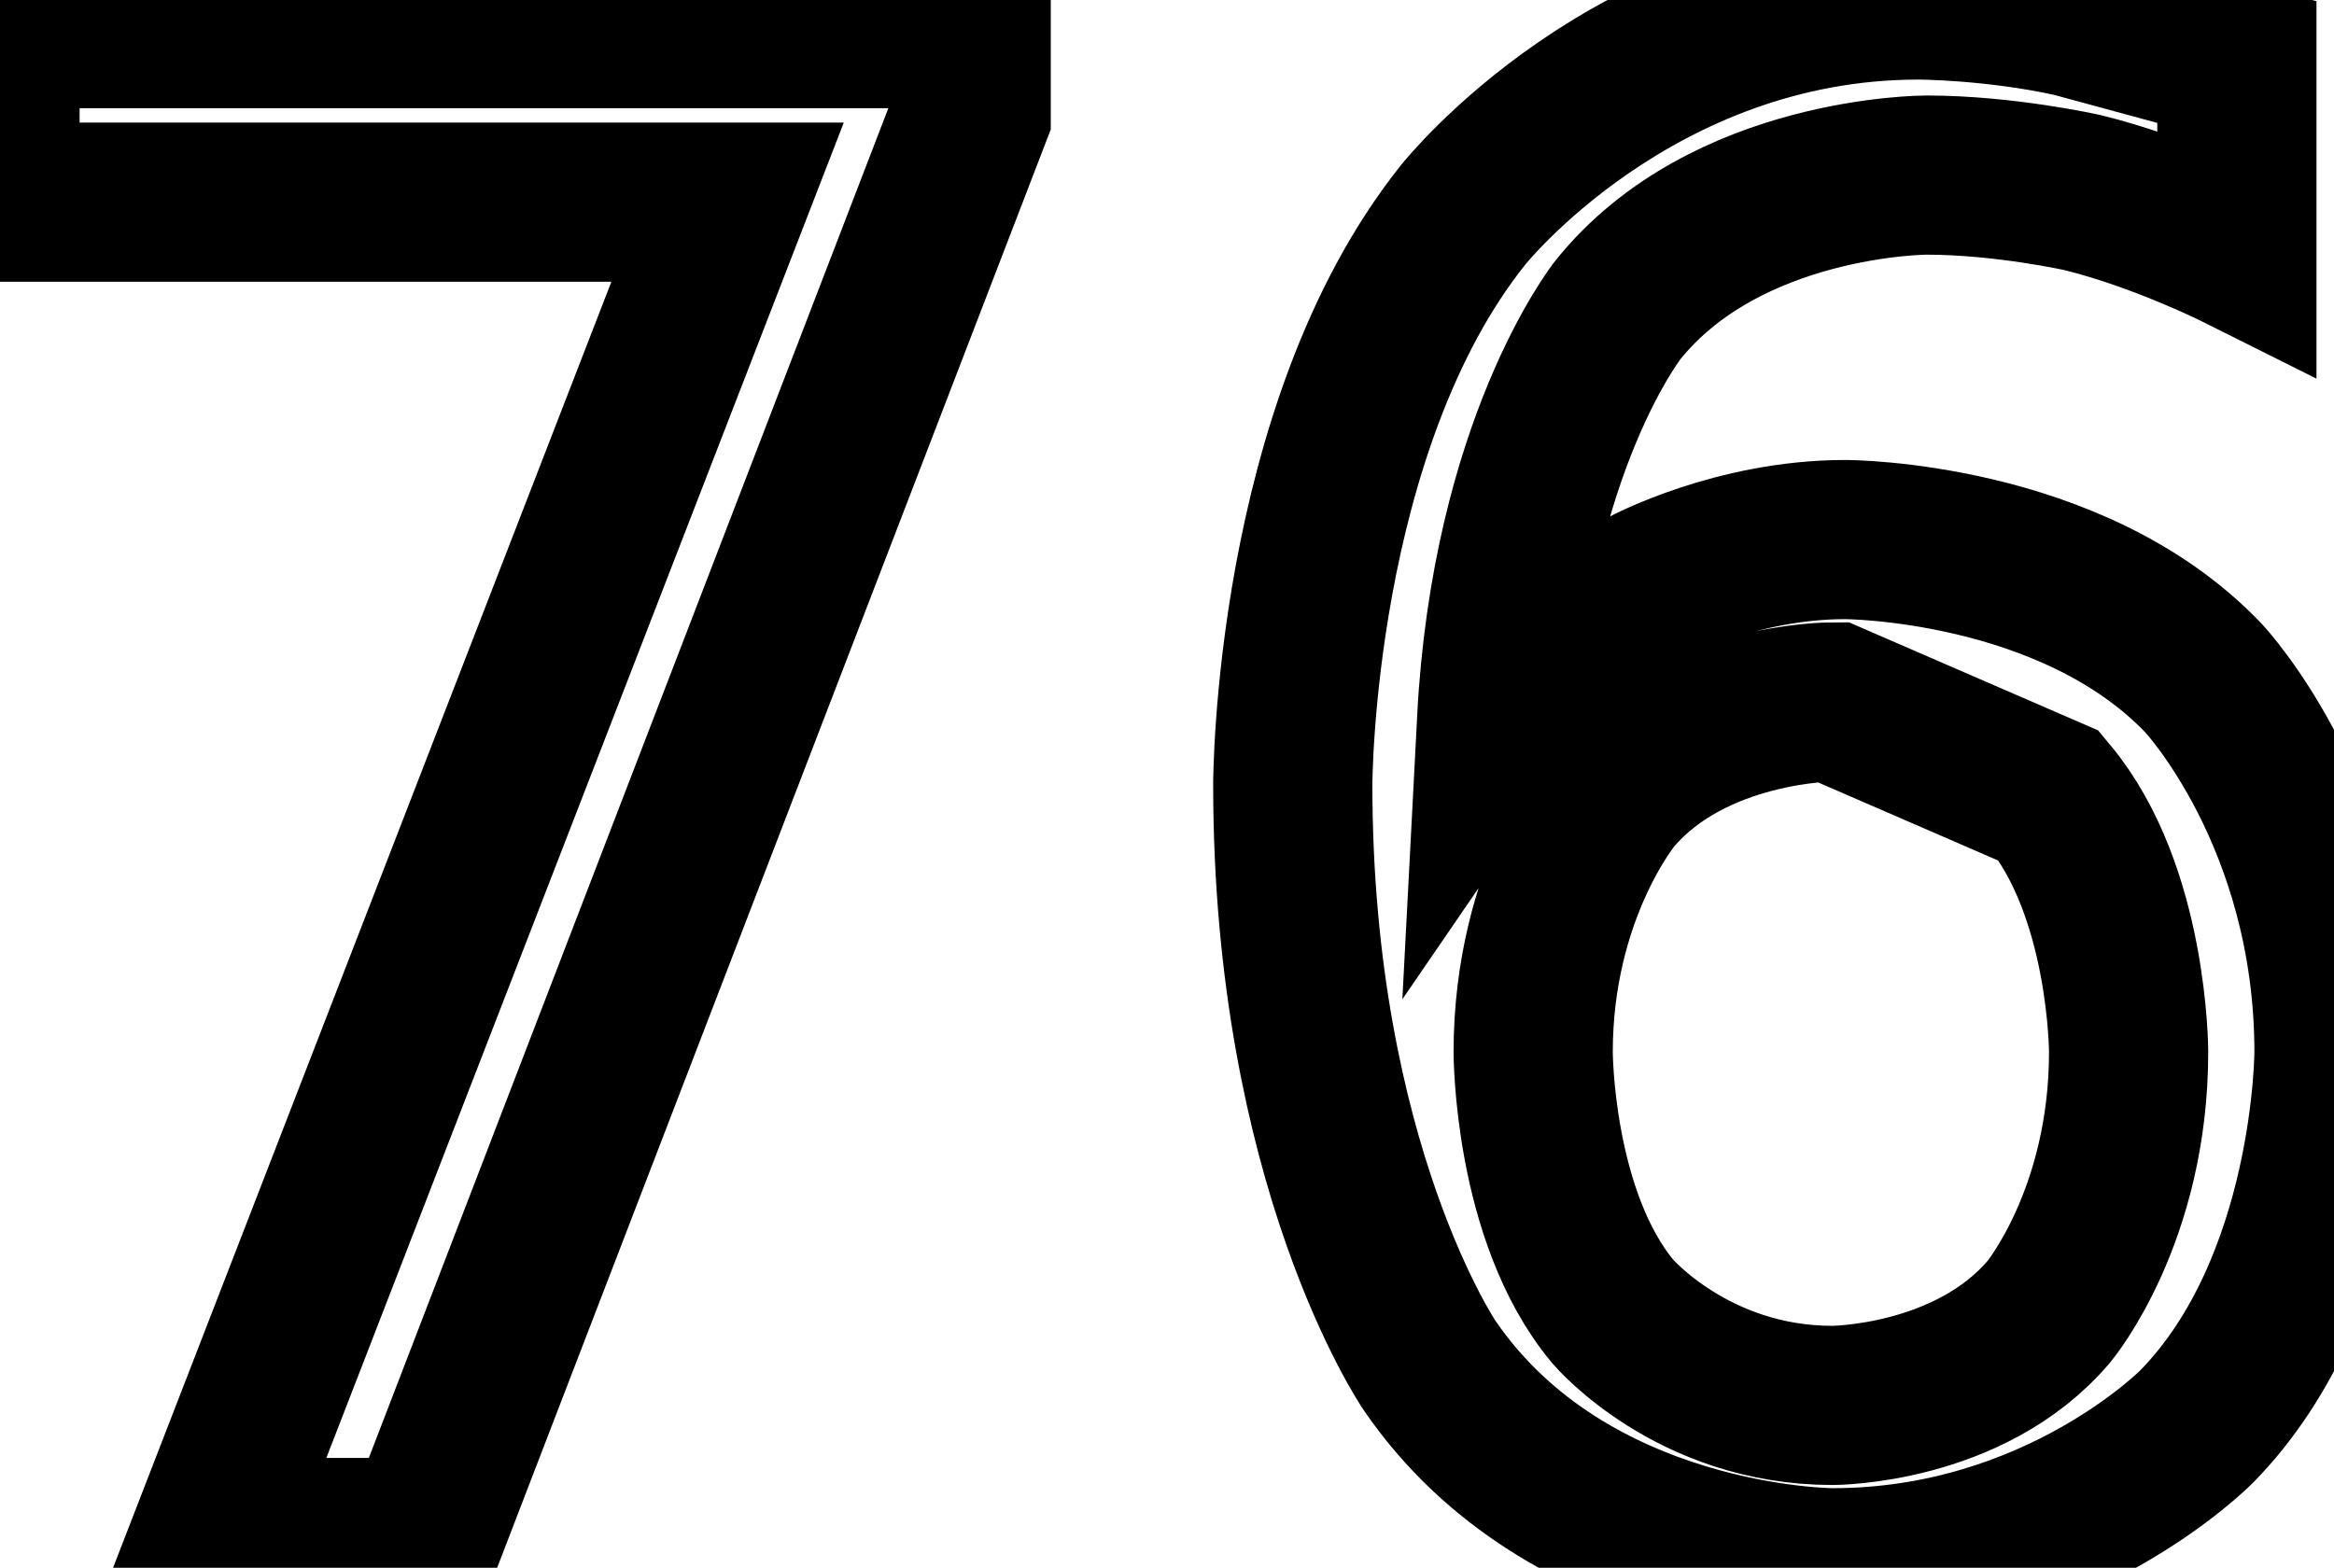 <svg xmlns="http://www.w3.org/2000/svg" width="14.66" height="9.85" viewBox="548.06 1160.34 14.66 9.85">
                <rect x="548.06" y="1160.34" width="14.66" height="9.85" fill="white"/>
                <path d="M 548.06 1160.52 L 554.16 1160.52 L 554.16 1161.06 L 550.72 1170.0 L 549.38 1170.0 L 552.63 1161.61 L 548.06 1161.61 Z M 559.57 1164.75 C 559.57 1164.75 558.69 1164.75 558.19 1165.34 C 558.19 1165.34 557.69 1165.94 557.69 1166.95 C 557.69 1166.95 557.69 1167.98 558.19 1168.58 C 558.19 1168.58 558.69 1169.17 559.57 1169.17 C 559.57 1169.17 560.43 1169.17 560.93 1168.58 C 560.93 1168.58 561.43 1167.98 561.43 1166.95 C 561.43 1166.95 561.43 1165.94 560.93 1165.34 Z M 562.11 1160.73 L 562.11 1161.91 C 562.11 1161.91 561.63 1161.67 561.14 1161.55 C 561.14 1161.55 560.65 1161.44 560.16 1161.44 C 560.16 1161.44 558.9 1161.44 558.22 1162.29 C 558.22 1162.29 557.55 1163.14 557.46 1164.87 C 557.46 1164.87 557.83 1164.33 558.4 1164.03 C 558.4 1164.03 558.96 1163.73 559.65 1163.73 C 559.65 1163.73 561.07 1163.73 561.9 1164.6 C 561.9 1164.6 562.72 1165.47 562.72 1166.95 C 562.72 1166.95 562.72 1168.42 561.86 1169.3 C 561.86 1169.3 560.99 1170.19 559.57 1170.19 C 559.57 1170.19 557.91 1170.19 557.04 1168.92 C 557.04 1168.92 556.18 1167.66 556.18 1165.27 C 556.18 1165.27 556.18 1163.03 557.25 1161.69 C 557.25 1161.69 558.32 1160.34 560.11 1160.34 C 560.11 1160.34 560.58 1160.34 561.08 1160.45 Z" stroke="black" fill="none" stroke-width="1" />
                </svg>
